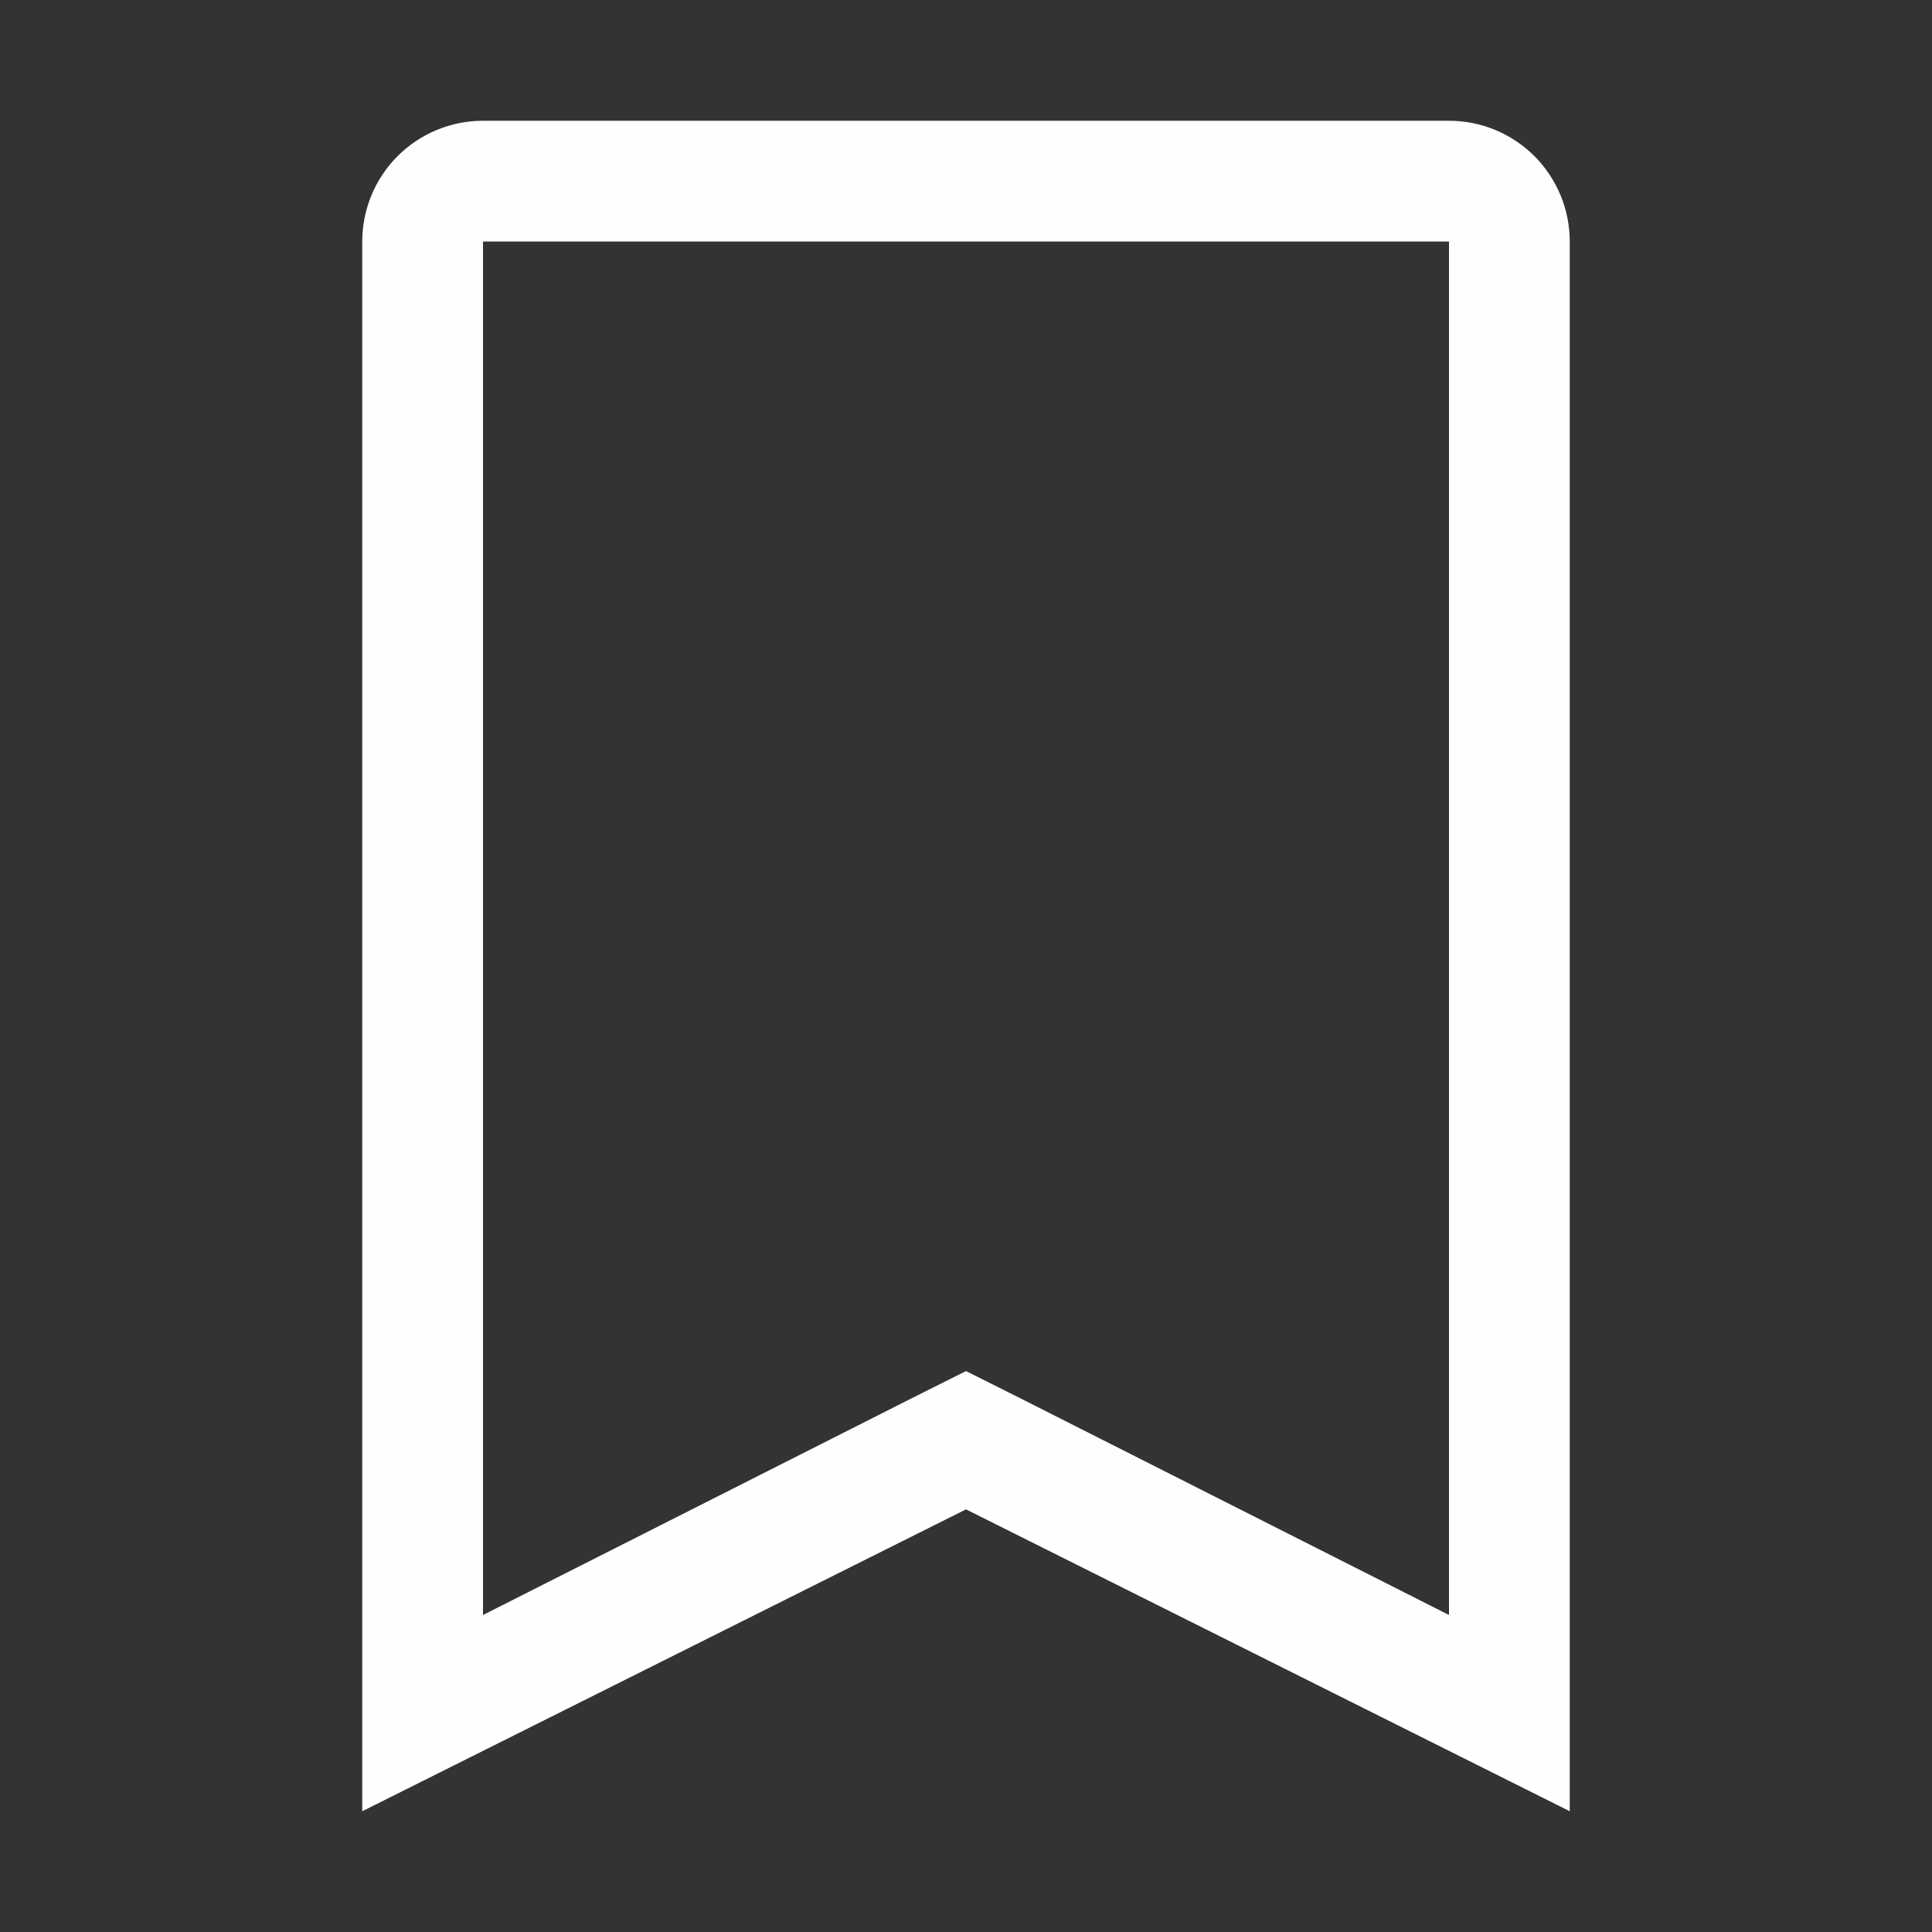 <svg width="24" height="24" viewBox="0 0 24 24" fill="none" xmlns="http://www.w3.org/2000/svg">
<rect x="0" y="0" width="24" height="24" fill="#333333" stroke="none"/>
<g id="Tasks">
<path id="Vector" d="M18 3V20.062L12.675 17.37L12 17.032L11.325 17.37L6 20.062V3H18ZM18 1.5H6C5.602 1.5 5.221 1.658 4.939 1.939C4.658 2.221 4.5 2.602 4.5 3V22.5L12 18.75L19.5 22.5V3C19.5 2.602 19.342 2.221 19.061 1.939C18.779 1.658 18.398 1.5 18 1.5Z" fill="#FDFEFF"/>
</g>
</svg>
